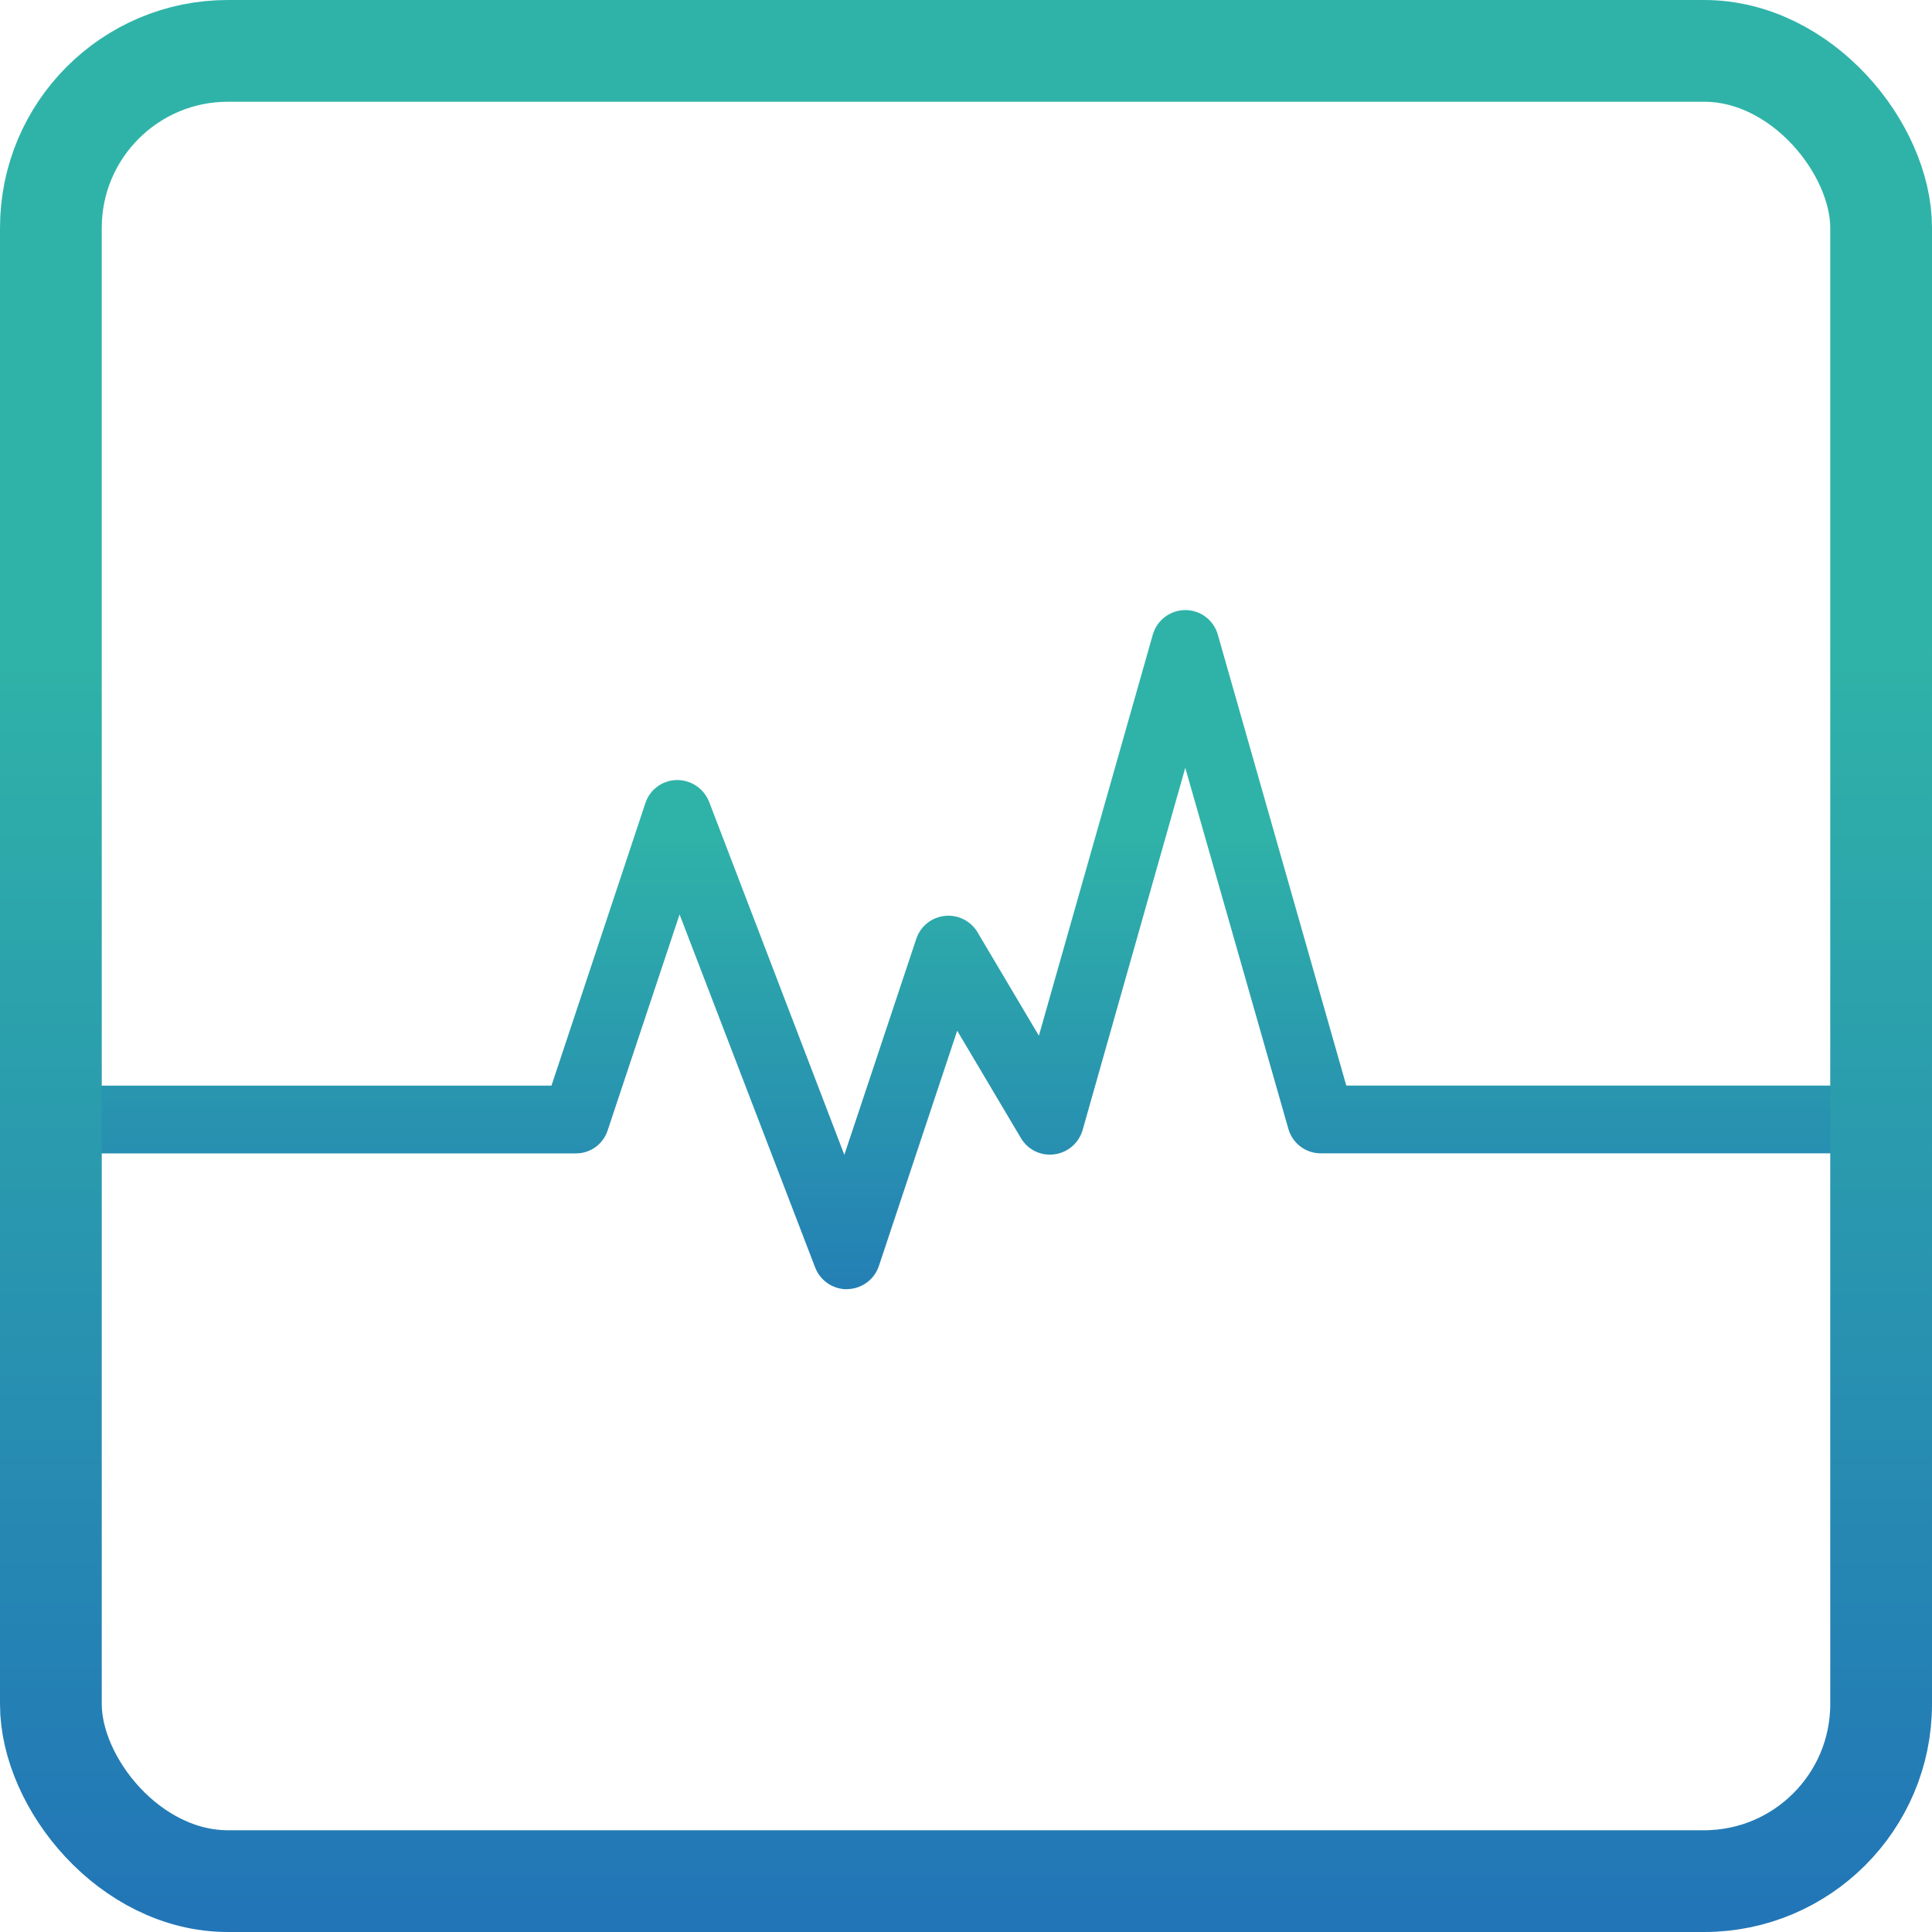 <?xml version="1.0" encoding="UTF-8"?>
<svg width="36px" height="36px" viewBox="0 0 36 36" version="1.1" xmlns="http://www.w3.org/2000/svg" xmlns:xlink="http://www.w3.org/1999/xlink">
    <!-- Generator: Sketch 58 (84663) - https://sketch.com -->
    <title>icons/unknown</title>
    <desc>Created with Sketch.</desc>
    <defs>
        <linearGradient x1="50%" y1="120.408%" x2="50%" y2="31.996%" id="linearGradient-1">
            <stop stop-color="#2170B8" offset="0%"></stop>
            <stop stop-color="#2FB3A8" offset="100%"></stop>
        </linearGradient>
        <linearGradient x1="50%" y1="108.796%" x2="50%" y2="31.996%" id="linearGradient-2">
            <stop stop-color="#2170B8" offset="0%"></stop>
            <stop stop-color="#2FB3A8" offset="100%"></stop>
        </linearGradient>
    </defs>
    <g id="Symbols" stroke="none" stroke-width="1" fill="none" fill-rule="evenodd">
        <g id="Side_panels/Panel1" transform="translate(-34, -480)">
            <g id="icons/unknown" transform="translate(34, 480)">
                <g id="Group-6">
                    <path d="M15.777,24.023 C15.516,24.022 15.283,23.861 15.189,23.617 L12.663,17.039 L11.324,21.059 C11.242,21.318 11.002,21.493 10.731,21.492 L1.895,21.492 C1.546,21.492 1.263,21.209 1.263,20.86 C1.263,20.512 1.546,20.229 1.895,20.229 L10.276,20.229 L12.025,14.967 C12.107,14.714 12.34,14.541 12.606,14.535 C12.873,14.53 13.115,14.691 13.213,14.94 L15.733,21.519 L17.072,17.498 C17.149,17.262 17.356,17.094 17.602,17.067 C17.849,17.039 18.088,17.159 18.215,17.372 L19.358,19.299 L21.48,11.828 C21.557,11.556 21.804,11.369 22.086,11.368 L22.086,11.368 C22.369,11.367 22.617,11.555 22.693,11.828 L25.086,20.228 L34.712,20.228 C35.06,20.228 35.343,20.51 35.343,20.859 C35.343,21.208 35.06,21.491 34.712,21.491 L24.613,21.491 C24.33,21.492 24.082,21.304 24.006,21.032 L22.086,14.307 L20.173,21.056 C20.103,21.3 19.894,21.479 19.642,21.51 C19.393,21.542 19.15,21.422 19.023,21.206 L17.836,19.206 L16.377,23.589 C16.293,23.843 16.057,24.016 15.789,24.021 L15.777,24.021 L15.777,24.023 Z" id="Rounded_Rectangle_21_copy-path" fill="url(#linearGradient-1)" fill-rule="nonzero"></path>
                    <rect id="Rectangle" stroke="url(#linearGradient-2)" stroke-width="1.896" x="0.948" y="0.948" width="34.104" height="34.104" rx="3.298"></rect>
                </g>
            </g>
        </g>
    </g>
</svg>